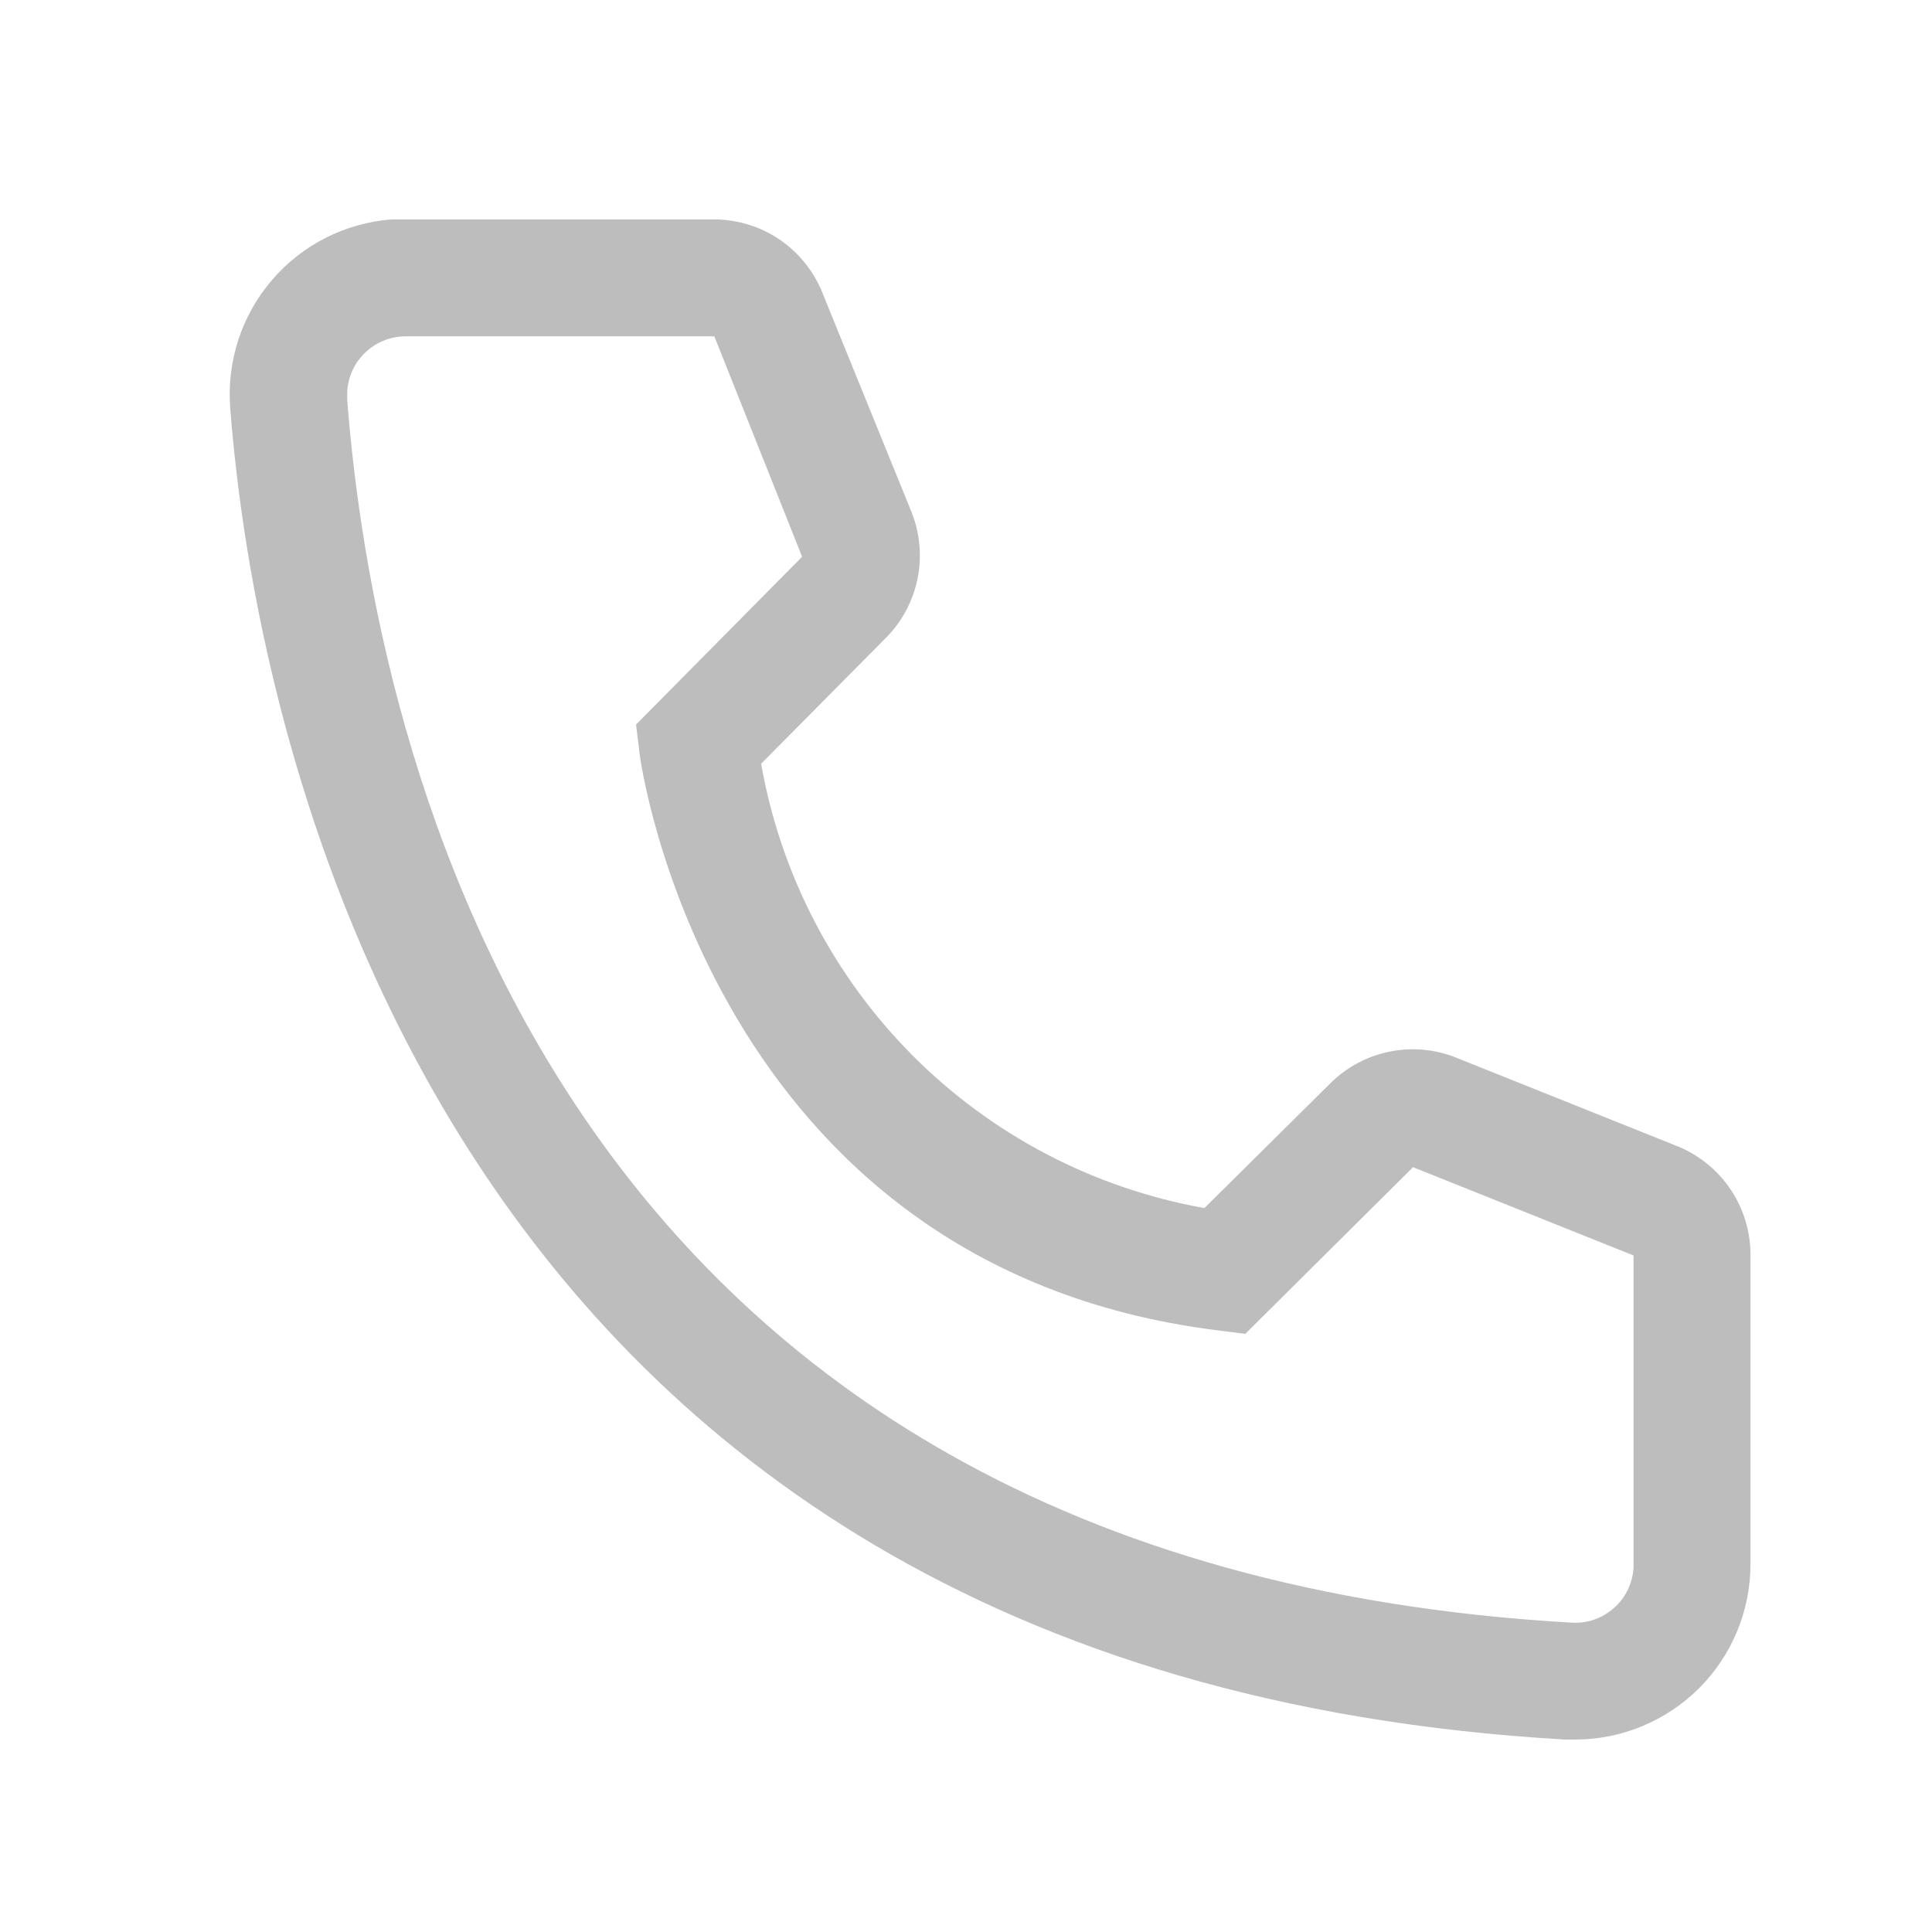 <svg width="23" height="23" viewBox="0 0 23 23" fill="none" xmlns="http://www.w3.org/2000/svg">
<path d="M18.75 20.709H18.632C4.954 19.923 3.012 8.382 2.741 4.86C2.719 4.586 2.752 4.311 2.836 4.049C2.921 3.788 3.057 3.546 3.235 3.337C3.413 3.128 3.631 2.957 3.876 2.832C4.121 2.708 4.388 2.633 4.662 2.612H8.497C8.776 2.612 9.049 2.695 9.28 2.851C9.51 3.008 9.689 3.23 9.792 3.489L10.85 6.092C10.952 6.345 10.977 6.623 10.923 6.89C10.868 7.157 10.737 7.403 10.544 7.596L9.061 9.092C9.293 10.408 9.923 11.621 10.867 12.568C11.81 13.514 13.022 14.147 14.338 14.382L15.848 12.886C16.044 12.695 16.292 12.566 16.56 12.516C16.829 12.465 17.106 12.494 17.358 12.6L19.983 13.651C20.238 13.758 20.455 13.938 20.608 14.168C20.76 14.399 20.841 14.67 20.839 14.946V18.621C20.839 19.175 20.619 19.706 20.227 20.098C19.835 20.489 19.304 20.709 18.75 20.709ZM4.829 4.004C4.645 4.004 4.468 4.077 4.337 4.208C4.206 4.338 4.133 4.515 4.133 4.7V4.756C4.453 8.876 6.507 18.621 18.709 19.317C18.8 19.323 18.892 19.311 18.979 19.281C19.065 19.251 19.145 19.204 19.213 19.143C19.282 19.083 19.338 19.009 19.378 18.927C19.418 18.844 19.441 18.755 19.447 18.663V14.946L16.822 13.895L14.825 15.879L14.491 15.837C8.435 15.078 7.613 9.023 7.613 8.96L7.572 8.626L9.549 6.628L8.504 4.004H4.829Z" fill="black" fill-opacity="0.26"/>
</svg>
